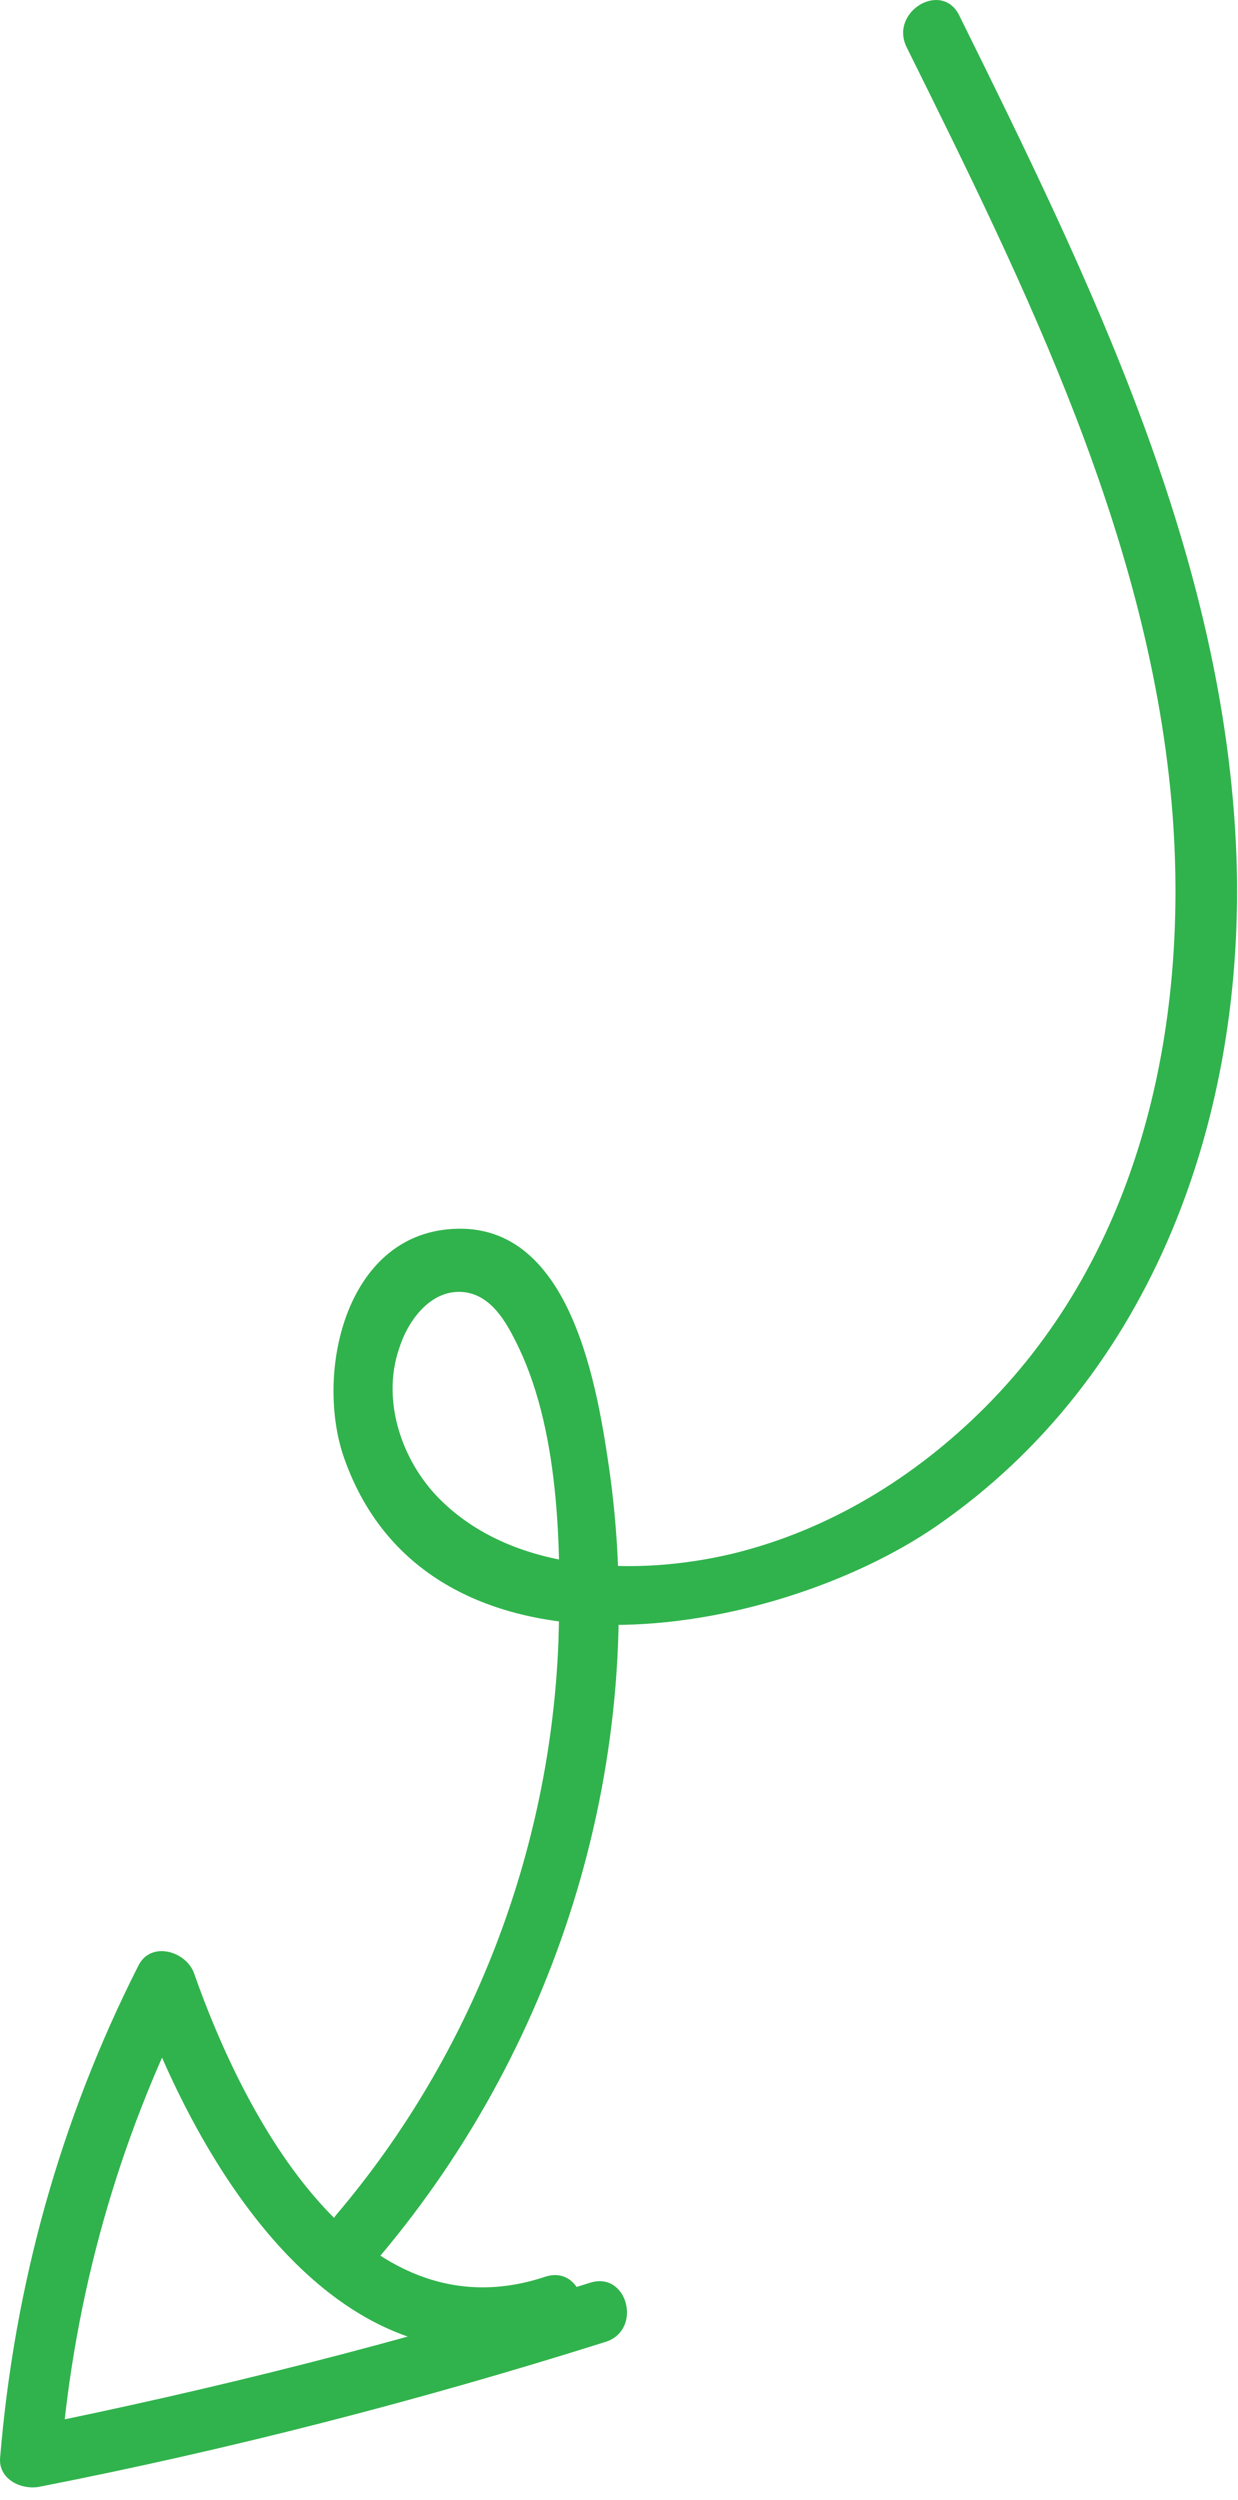 <svg width="53" height="107" viewBox="0 0 53 107" fill="none" xmlns="http://www.w3.org/2000/svg">
<path d="M41.07 0.668C46.676 12.009 52.455 23.785 52.933 36.648C53.325 47.685 49.414 58.897 40.071 65.328C33.118 70.108 18.387 72.759 14.737 62.416C13.477 58.853 14.737 52.856 19.387 52.596C24.514 52.292 25.601 59.505 26.122 63.155C27.73 75.105 24.036 87.359 16.258 96.572C15.172 97.832 13.347 96.007 14.433 94.746C20.212 87.924 23.558 79.233 23.906 70.282C24.036 66.197 23.949 61.026 22.037 57.332C21.559 56.376 20.864 55.29 19.647 55.29C18.344 55.29 17.431 56.594 17.084 57.723C16.301 60.026 17.257 62.677 18.952 64.285C22.124 67.327 27.295 67.457 31.337 66.501C35.465 65.502 39.158 63.242 42.157 60.244C48.805 53.595 50.891 43.992 50.196 34.823C49.283 23.134 43.938 12.357 38.811 2.015C38.072 0.494 40.332 -0.853 41.07 0.668Z" fill="#30B34C"/>
<path d="M25.948 100.222C17.953 102.742 9.87 104.828 1.657 106.436C0.875 106.566 -0.081 106.088 0.006 105.176C0.614 97.832 2.57 90.749 5.916 84.144C6.437 83.057 7.958 83.492 8.306 84.448C10.435 90.531 15.389 100.091 23.341 97.441C24.949 96.919 25.601 99.44 24.036 99.961C14.52 103.133 8.393 92.574 5.785 85.143C6.568 85.23 7.393 85.361 8.175 85.447C5.047 91.618 3.178 98.266 2.613 105.176C2.048 104.741 1.527 104.35 0.962 103.915C9.175 102.264 17.257 100.222 25.253 97.701C26.861 97.18 27.512 99.7 25.948 100.222Z" fill="#30B34C"/>
</svg>
